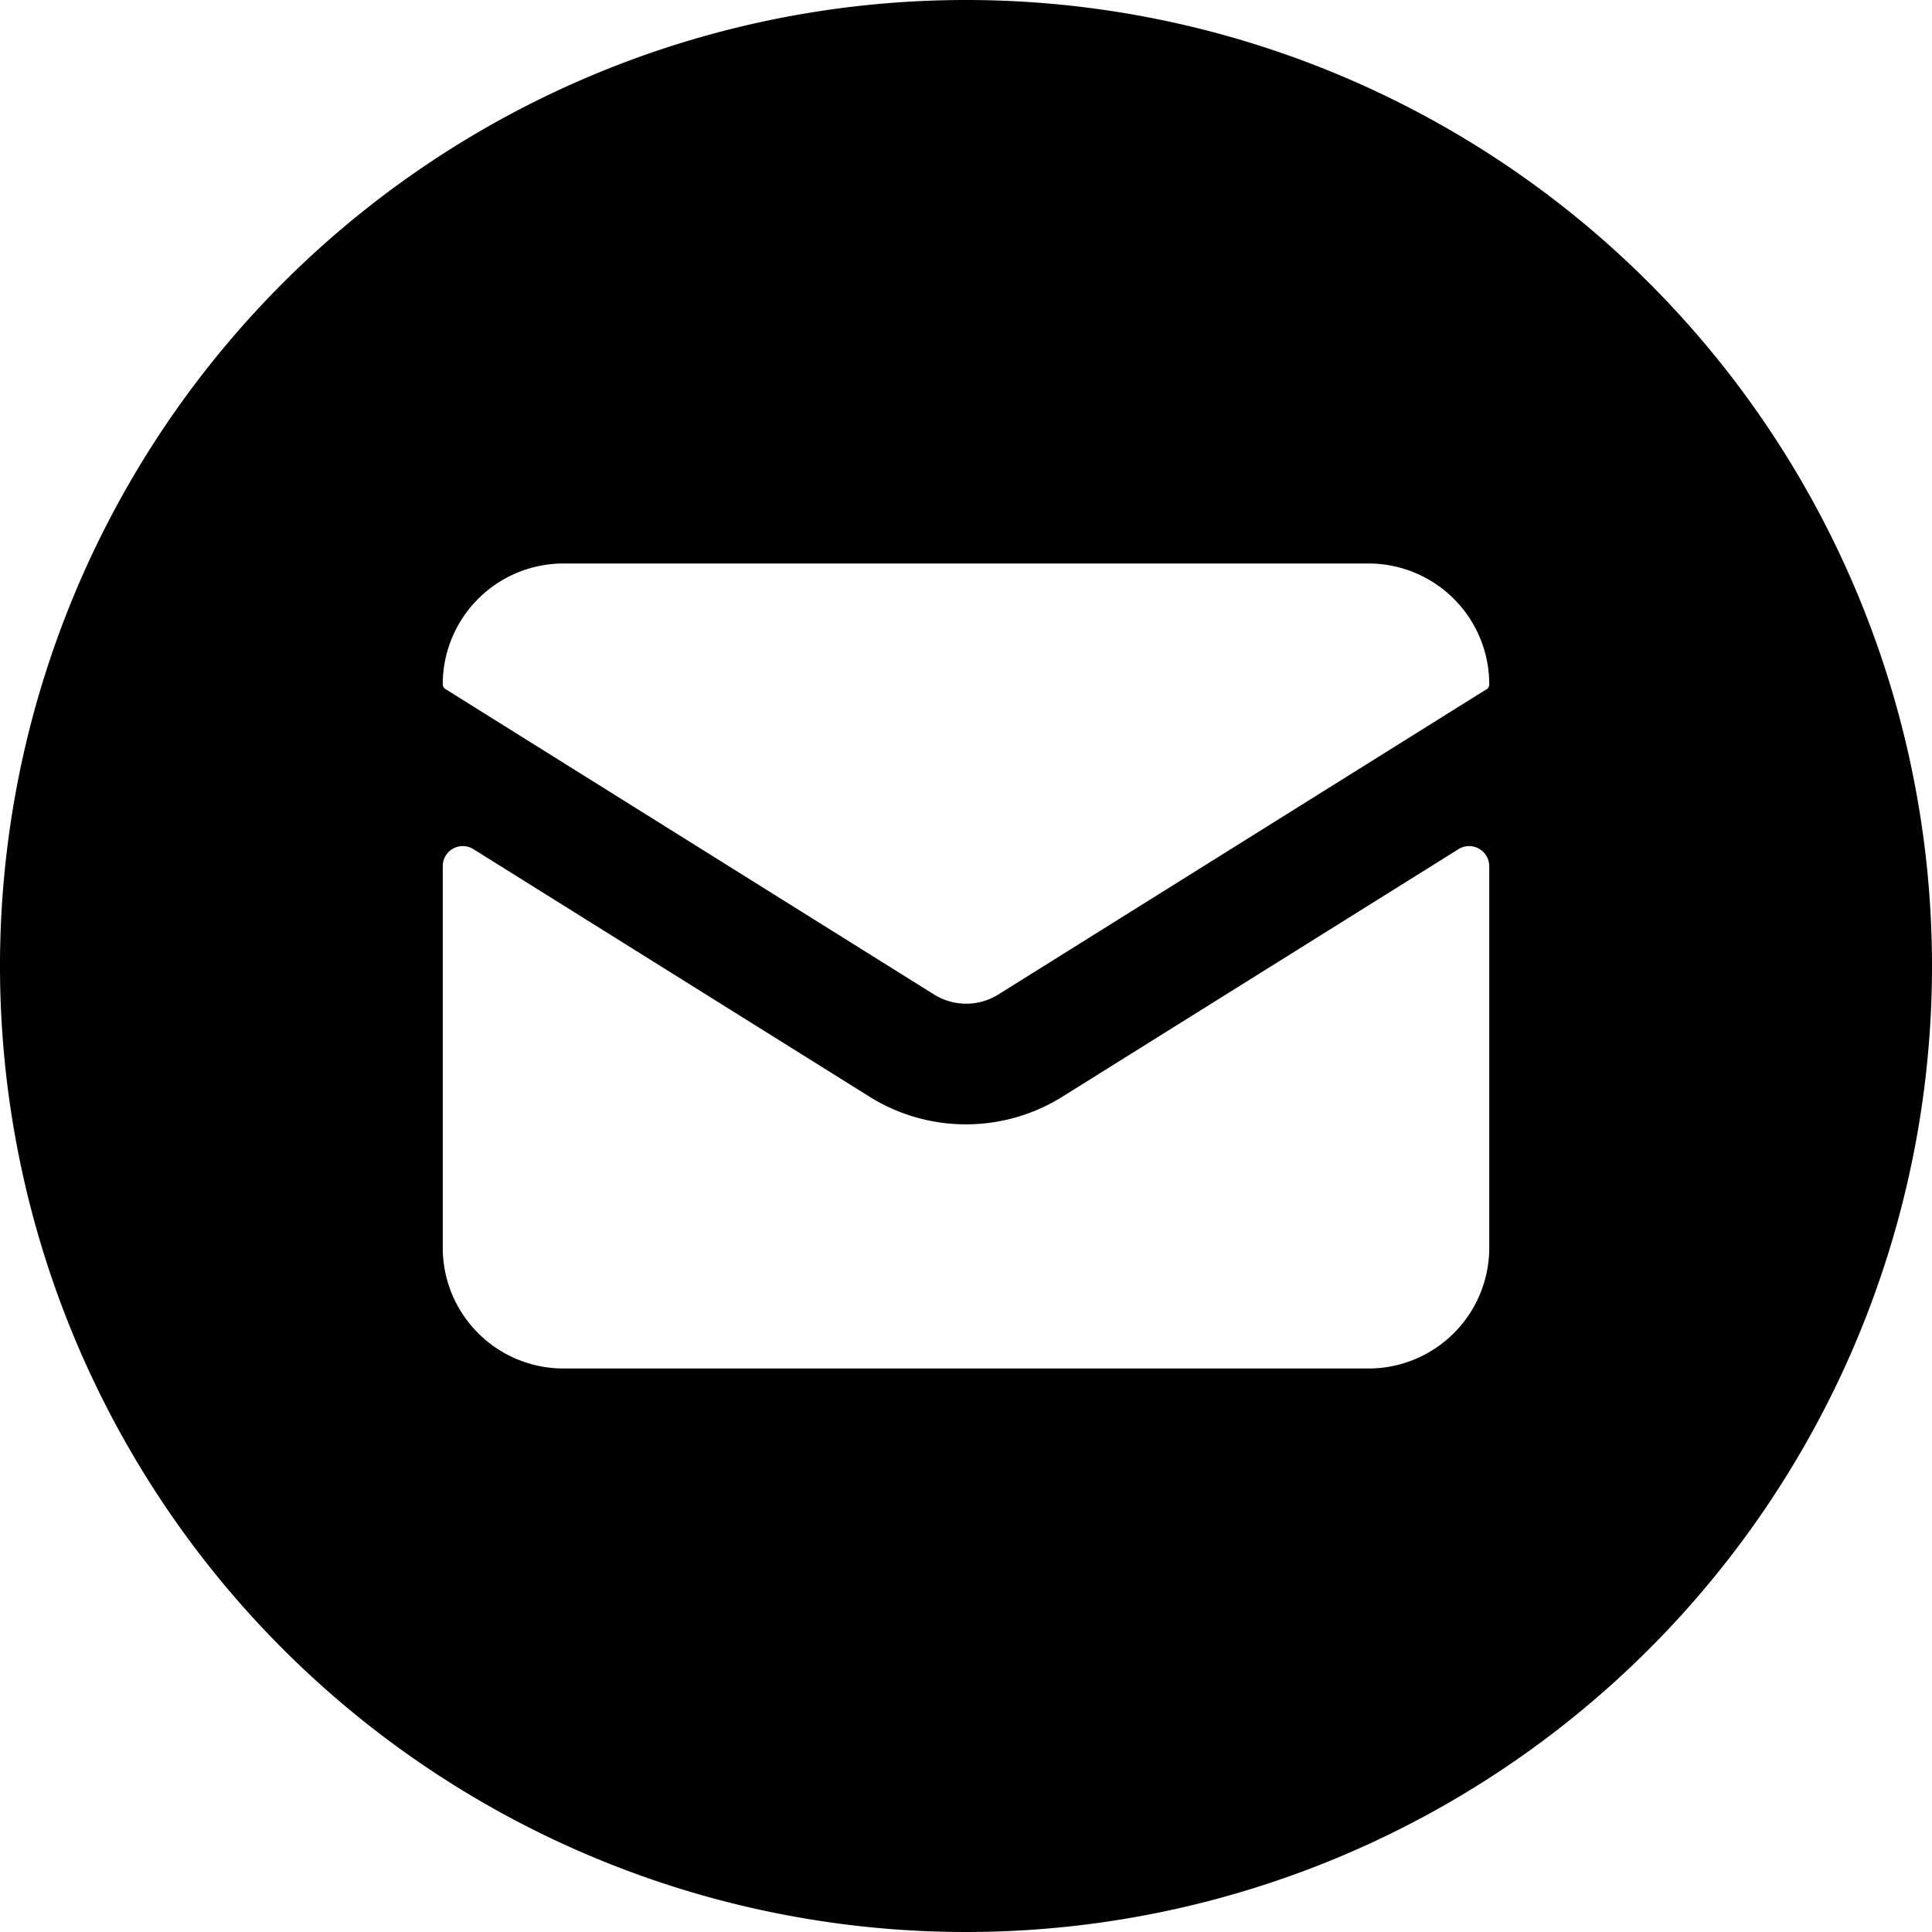 <svg xmlns="http://www.w3.org/2000/svg" viewBox="0 0 24 24"><title>read-email-circle</title><path d="M12,0A12,12,0,1,0,24,12,12,12,0,0,0,12,0Zm6.5,15.5A1.5,1.5,0,0,1,17,17H7a1.5,1.5,0,0,1-1.5-1.5V10.761a.249.249,0,0,1,.382-.212l4.925,3.078a2.261,2.261,0,0,0,2.385,0l4.925-3.078a.249.249,0,0,1,.254-.007.251.251,0,0,1,.129.219Zm-.035-6.937L12.4,12.355a.754.754,0,0,1-.795,0L5.539,8.563A.073.073,0,0,1,5.5,8.5,1.5,1.5,0,0,1,7,7H17a1.5,1.5,0,0,1,1.5,1.5A.077.077,0,0,1,18.469,8.563Z"/></svg>